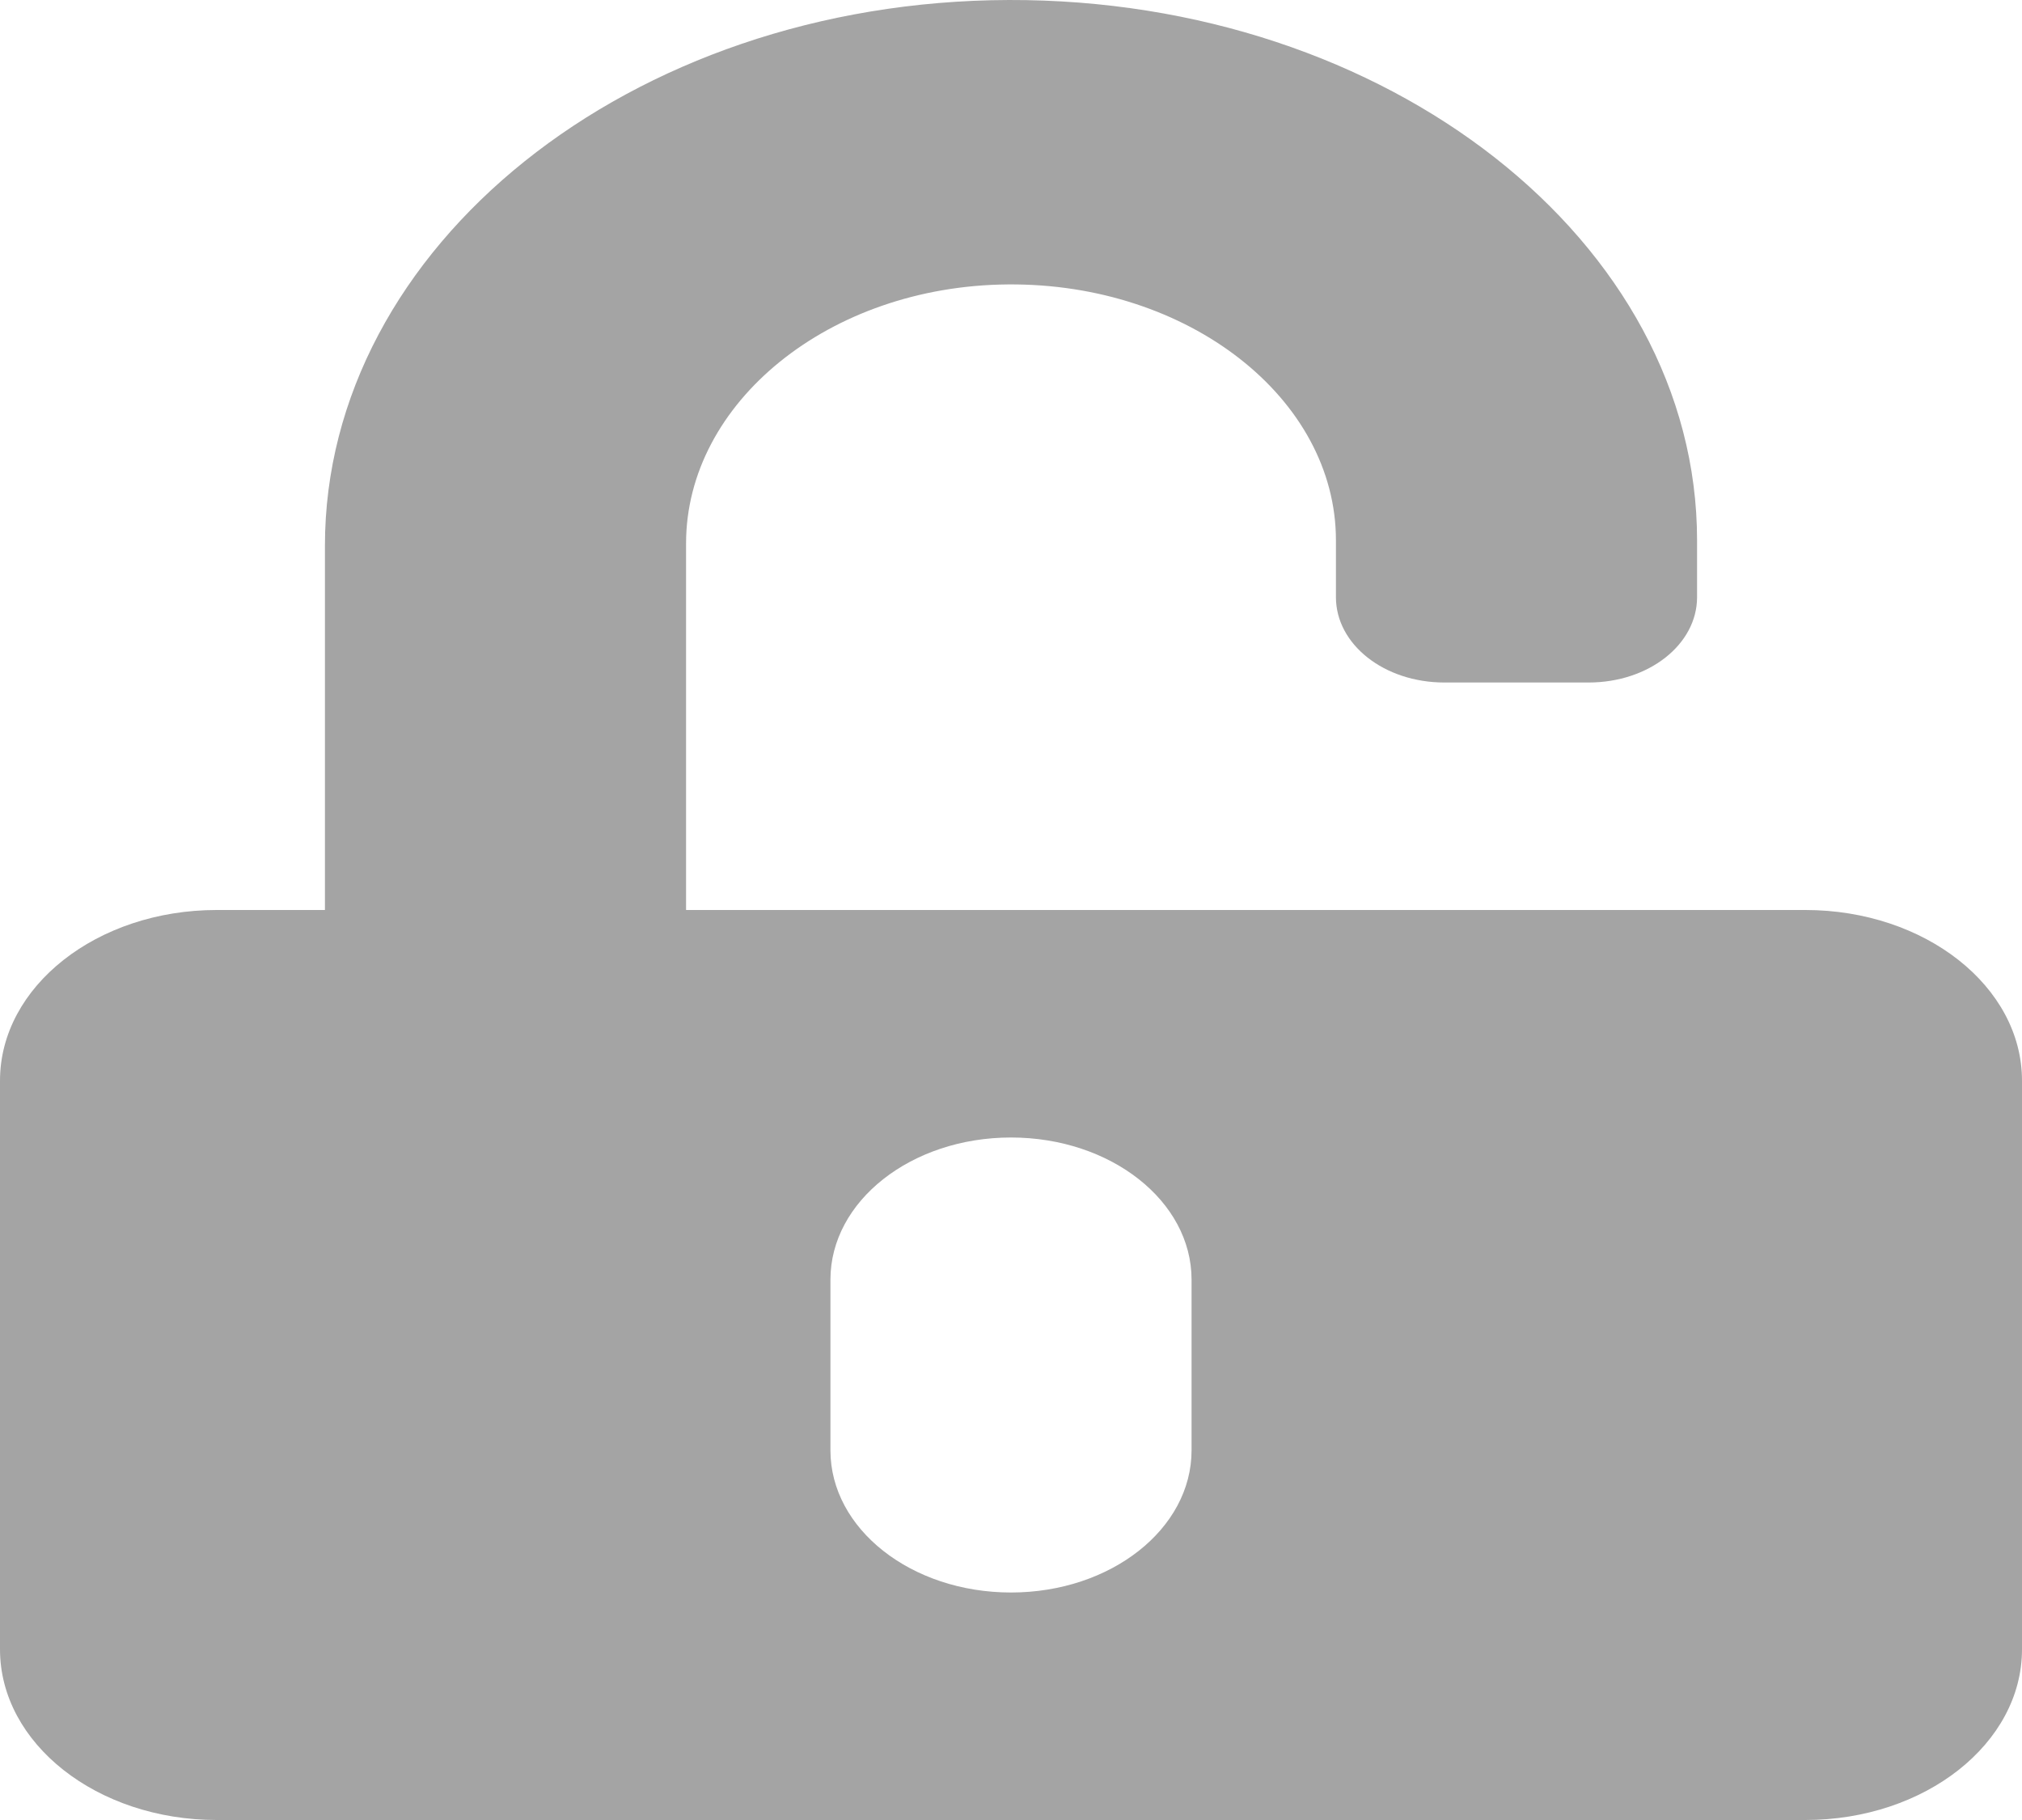<svg width="20" height="18" viewBox="0 0 20 18" fill="none" xmlns="http://www.w3.org/2000/svg">
<path d="M17.857 9H6.786V5.375C6.786 3.983 8.201 2.827 9.969 2.813C11.755 2.798 13.214 3.941 13.214 5.344V5.906C13.214 6.374 13.692 6.75 14.286 6.75H15.714C16.308 6.75 16.786 6.374 16.786 5.906V5.344C16.786 2.391 13.728 -0.011 9.978 3.46119e-05C6.228 0.011 3.214 2.443 3.214 5.397V9H2.143C0.96 9 0 9.756 0 10.688V16.312C0 17.244 0.96 18 2.143 18H17.857C19.04 18 20 17.244 20 16.312V10.688C20 9.756 19.04 9 17.857 9ZM11.786 14.344C11.786 15.121 10.987 15.75 10 15.75C9.013 15.75 8.214 15.121 8.214 14.344V12.656C8.214 11.879 9.013 11.25 10 11.25C10.987 11.25 11.786 11.879 11.786 12.656V14.344Z" fill="#A4A4A4"/>
</svg>
